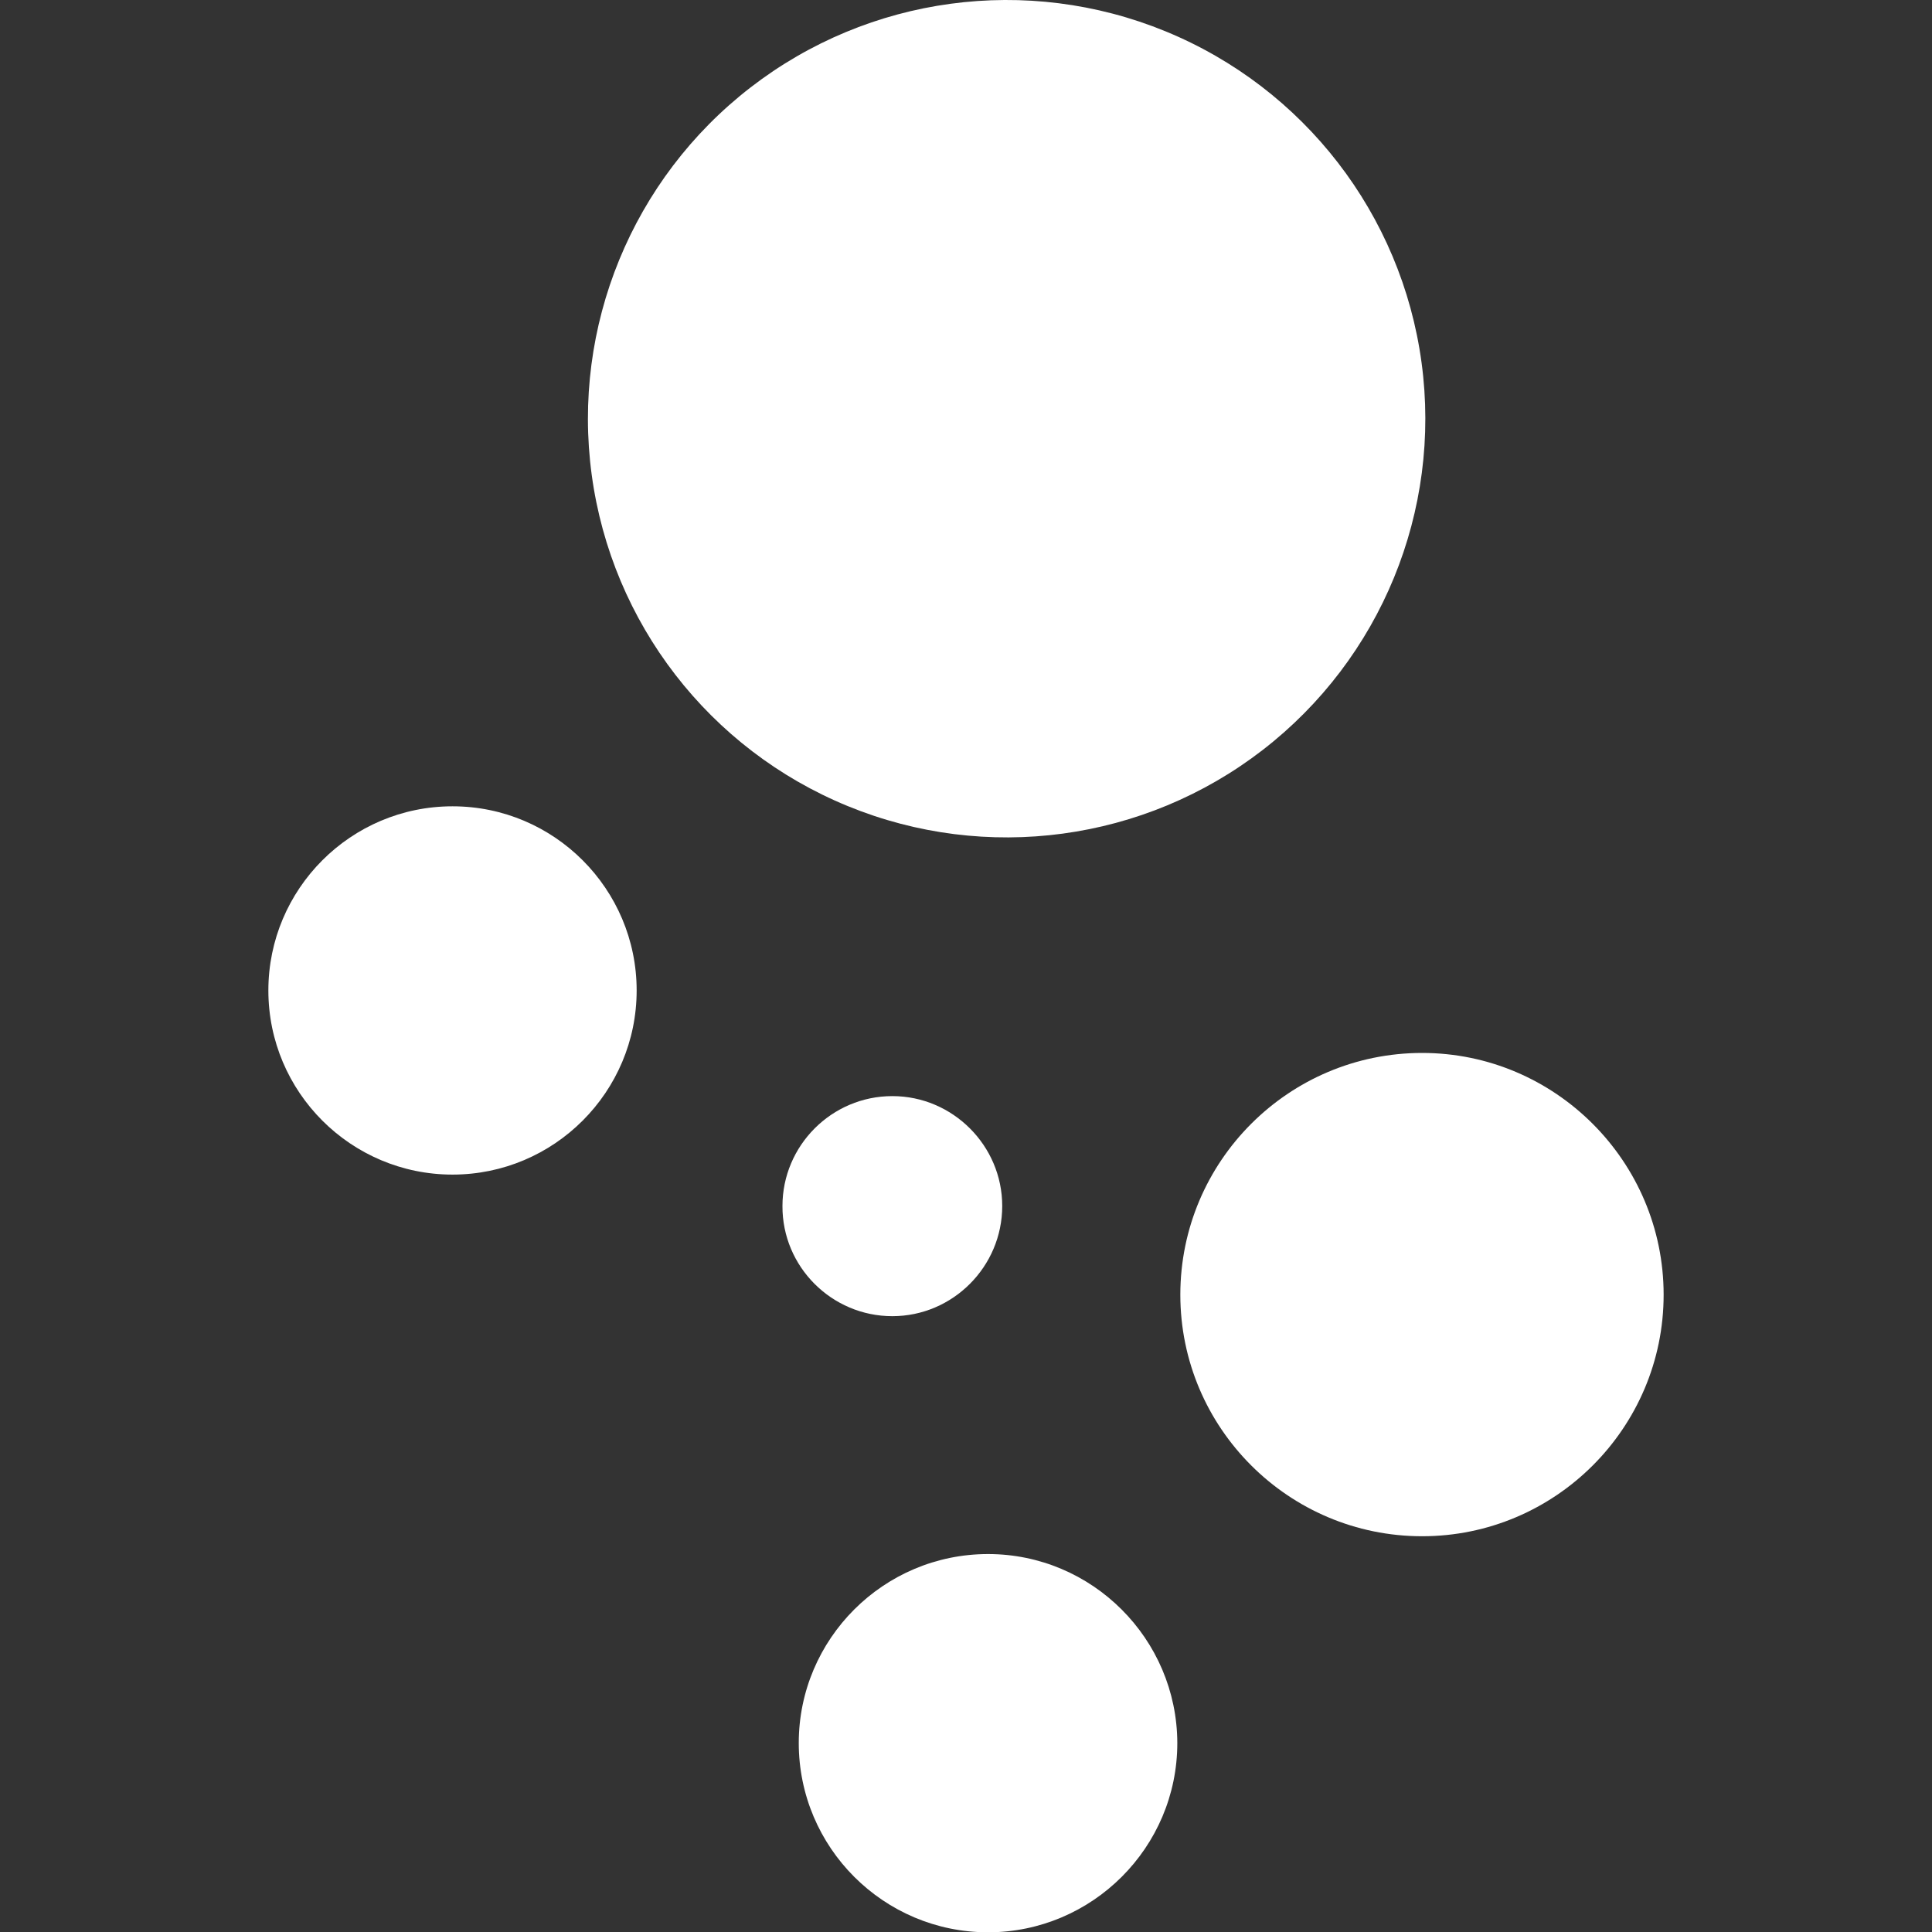 <svg xmlns="http://www.w3.org/2000/svg" enable-background="new 0 0 64 64" viewBox="0 0 64 64"><rect x="0" y="0" width="64" height="64" fill="#333333" stroke="none"/><ellipse cx="33.35" cy="13.87" rx="13.87" ry="13.87" transform="rotate(-67.697 33.348 13.873)" fill="#fff"/><path fill="#fff" d="M47.11 34.88c-4.42 0-8.01 3.59-8.01 8.01 0 4.41 3.59 8 8.01 8 4.41 0 8-3.59 8-8C55.11 38.47 51.51 34.88 47.11 34.88zM14.99 26.71c-3.37 0-6.1 2.74-6.1 6.1 0 3.37 2.74 6.1 6.1 6.1 3.37 0 6.1-2.74 6.1-6.1C21.09 29.45 18.36 26.71 14.99 26.71zM32.73 51.48c-3.46 0-6.27 2.81-6.27 6.26 0 3.46 2.81 6.27 6.27 6.27 3.45 0 6.27-2.81 6.27-6.27C38.99 54.29 36.18 51.48 32.73 51.48zM29.56 43.6c2 0 3.64-1.64 3.64-3.65 0-2-1.64-3.64-3.64-3.64-2.01 0-3.64 1.64-3.64 3.64C25.91 41.96 27.55 43.6 29.56 43.6z"/></svg>